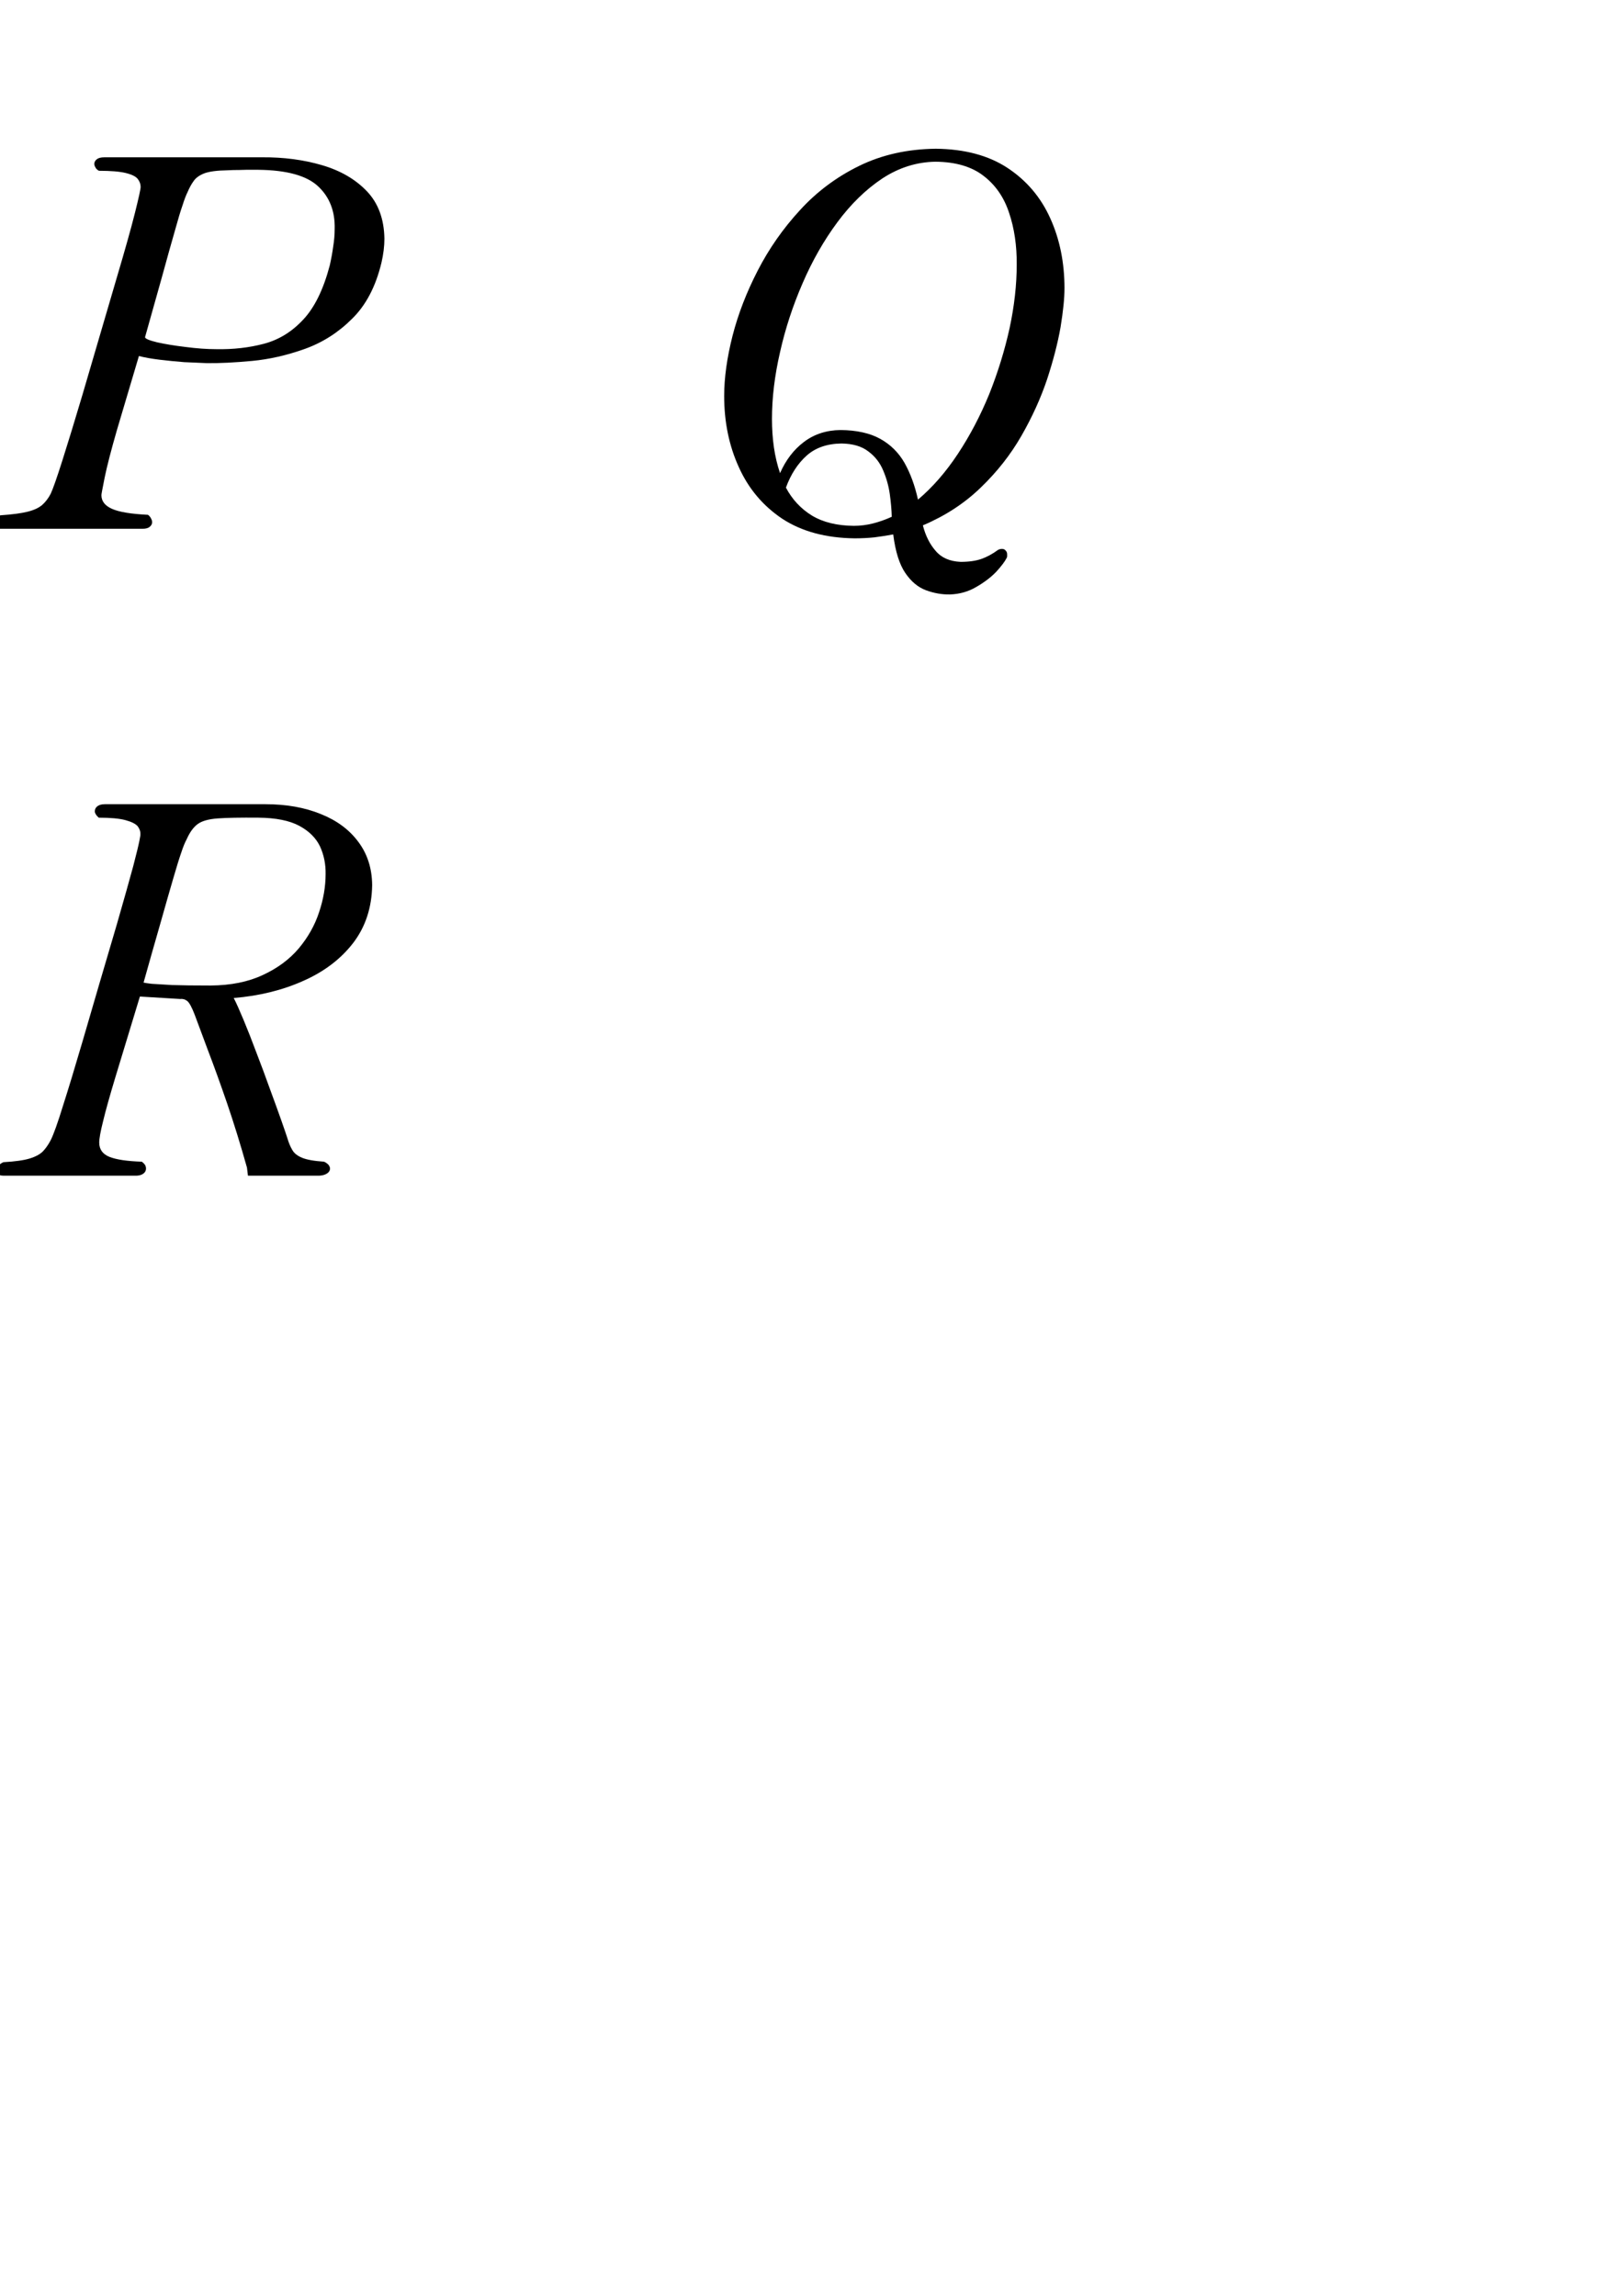 <?xml version="1.0" encoding="utf-8"?>
<svg version="1.1" id="Layer_1"
xmlns="http://www.w3.org/2000/svg"
xmlns:xlink="http://www.w3.org/1999/xlink"
xmlns:author="http://www.sothink.com"
width="116px" height="164px"
xml:space="preserve">
<g id="PathID_902" transform="matrix(0.035, 0, 0, 0.035, 0, 37.8)">
<path style="fill:#000000;fill-opacity:1" d="M778.5 -544q6 -26 6 -49q-1 -60.5 -36 -97q-35 -36.5 -91.5 -53q-56.5 -16.5 -121.5 -16l-322.5 0q-10.5 0 -15.5 4q-5 4 -5 9.5q0 3.5 2.5 7.5q2 4 7 6.5q36 0 54.5 4.5q18.5 4.5 24.5 12q6 7.5 6 16.5q0 6.5 -11.5 52.5q-11.5 46 -37 132l-70.5 240.5q-23.5 79 -40.5 132.5q-17 53.5 -24 68.5q-7 13.5 -17 22.5q-10 9 -29.5 14q-19.5 5 -56 7.5q-7.5 3 -11.5 7.5q-4 4 -4 8.5q0 5 4 8q4 3.5 11.5 3.5l290 0q10 0 14.5 -4q5 -4 5 -9.5q0 -3.5 -2.5 -8q-2 -4 -6 -7q-51.5 -2.5 -73 -12q-22 -9.5 -22 -28q-0.5 -0.5 6.5 -35.5q7 -34.5 25 -97l45 -151.5q17.5 4.5 42 7.5q25 3 50.5 5l46 2q39 0.5 92.5 -4.5q53 -5 107.5 -24.5q54.5 -19.5 96.5 -61.5q42.5 -41.5 60 -114.5M673 -538.5q-19.5 74 -54.5 111q-34.5 37 -80 49q-45.5 12 -97 11q-29 0 -63 -4.5q-33.5 -4 -58 -9.5q-24.5 -6 -24.5 -10.5l34 -121q17 -62 27 -96.5q9.5 -34.5 15.5 -51.5q5.5 -17.5 10.5 -27.5q5.5 -13 12.5 -22.5q6.5 -9.5 22 -15.5q15.5 -5.5 46.5 -6l12 -0.5q11 0 26 -0.5l25.5 0q86.5 1 121.5 33.5q35.5 33 34 87.5q0 17 -3 35.5q-2.5 18.5 -7 38.5" />
</g>
<g id="PathID_903" transform="matrix(0.035, 0, 0, 0.035, 48, 37.8)">
<path style="fill:#000000;fill-opacity:1" d="M801 -491.5q0 -79 -29 -143q-29 -64.5 -87.5 -103q-58 -38 -146 -39q-87 1 -156.5 35q-69.5 34 -121 90.5q-51.5 56 -86 123q-34.5 67 -51.5 133.5q-17 67 -17 122.5q0 80 30 145.5q29.5 65.5 88.5 105q59.5 39 148 40q20.5 0 40 -2q19.5 -2.5 38.5 -6q6.5 52 24.5 78.5q18 26.5 42.5 35.5q24.5 9 49 8.5q29 -1 53 -15q24.5 -14 41 -31q16 -17.5 21.5 -28.5q1 -1.5 1 -3.5l0 -4q0 -4.5 -3 -7.5q-2.5 -3.5 -8 -3.5l-3.5 0.5q-2 0.5 -4 1.5q-17 12.5 -34 18.5q-17 6 -42.5 6q-33.5 -1.5 -51 -22.5q-18 -20.5 -26 -52q68.5 -29 118 -77q50 -48 83 -105.5q33 -57.5 52.5 -115.5q19 -58 27.5 -106.5q8 -49 8 -79M502 -60.5q-9.5 -43 -27.5 -75q-18 -31.5 -49.5 -49q-31.5 -17.5 -81 -18q-43.5 0.5 -75 24.5q-31 23.5 -48.5 63.5q-8.5 -25 -12.5 -52.5q-4 -28 -4 -58q0 -65 16.5 -136.5q16 -71.5 46 -140.5q29.5 -68.5 71 -124.5q41.5 -56 92 -89.5q50.5 -33 108 -34q62 0.5 98.5 29q36.5 28 52 75.5q16 47.5 15.5 105.5q0 61.5 -14.5 129.5q-15 68 -41.5 134.5q-27 66 -64 122q-37 56 -81.5 93.5M448.5 -25.5q-18.5 8.5 -38 13.5q-19.5 5 -39.5 5q-51.5 -0.5 -85.5 -21q-34 -21 -53 -57q15 -41 42.5 -65.5q27 -24 71 -24.5q34.5 0.5 54.5 16q20.5 15 30.5 39q10 23.5 13.5 48.5q3.5 25.5 4 46" />
</g>
<g id="PathID_904" transform="matrix(0.035, 0, 0, 0.035, 0, 84)">
<path style="fill:#000000;fill-opacity:1" d="M759.5 -594q-0.5 -51.5 -28.5 -88.5q-27.5 -37 -76.5 -56.5q-49 -20 -113 -20l-327.5 0q-9.5 0 -15 4q-5.5 4 -5.5 10.5q0 3 2 6q1.5 3 6 7q36 0 54.5 5q18.5 5 25 12.5q6 8 5.5 16.5q0.5 0.5 -2 13q-2.5 13 -12.5 51.5q-10.5 39 -33.5 119q-35.5 120 -70.5 240.5q-23 78.5 -39.5 130q-16 52 -25 70q-7 13.5 -16 23q-9 9 -27 14.5q-18 5.5 -53.5 7.5q-7 3 -10.5 8q-3.5 4.5 -3.5 9.5q-0.5 4.5 3 7q3.5 3 11 3l272.5 0q8.5 -0.5 13.5 -4.5q5 -4 5 -10q0 -3.5 -2 -7.5q-2.5 -3.5 -6.5 -6.5q-45.5 -1.5 -66.5 -10q-20.5 -8.5 -20.5 -29q0 -12.5 8 -44q7.5 -31.5 25 -89.5l50 -164.5l49.5 3l32.5 2q8 -1 14.5 4q6.5 5 15.5 28.5l27 72.5q18 47 39 108q21 61.5 40.5 131l2 16.5l146 0q9.5 -0.5 15.5 -4.5q6 -4 6 -10q0 -3.5 -3 -7.5q-3 -3.5 -9 -6.5q-30.5 -2 -45 -8q-14.5 -6 -20 -16q-6 -10 -10 -24q-3 -9.5 -12.5 -36.5q-9.5 -27 -23 -63.5q-13 -36.5 -27.5 -74q-14 -37.5 -26.5 -67.5q-12.5 -30 -20 -44.5q78.5 -6.5 142 -35q63.5 -28 101.5 -77q38 -49.5 39 -118.5M430 -389q-50.5 0 -79 -1l-41.5 -2.5q-12.5 -1.5 -16.5 -2.5q16.5 -59 33.5 -118q17.5 -62 27.5 -96q10 -34.5 16 -51.5q5.5 -17 11 -27q9.5 -21.5 22.5 -31q13 -9.5 41 -11.5q28 -2 83 -1.5q53 0.5 83 16.5q30 16 42.5 42q12 26 11.5 56.5q0 38.5 -13.5 78.5q-13 39.5 -41.5 73.5q-28.5 33.5 -73 54q-44.5 21 -106.5 21.5" />
</g>
</svg>
